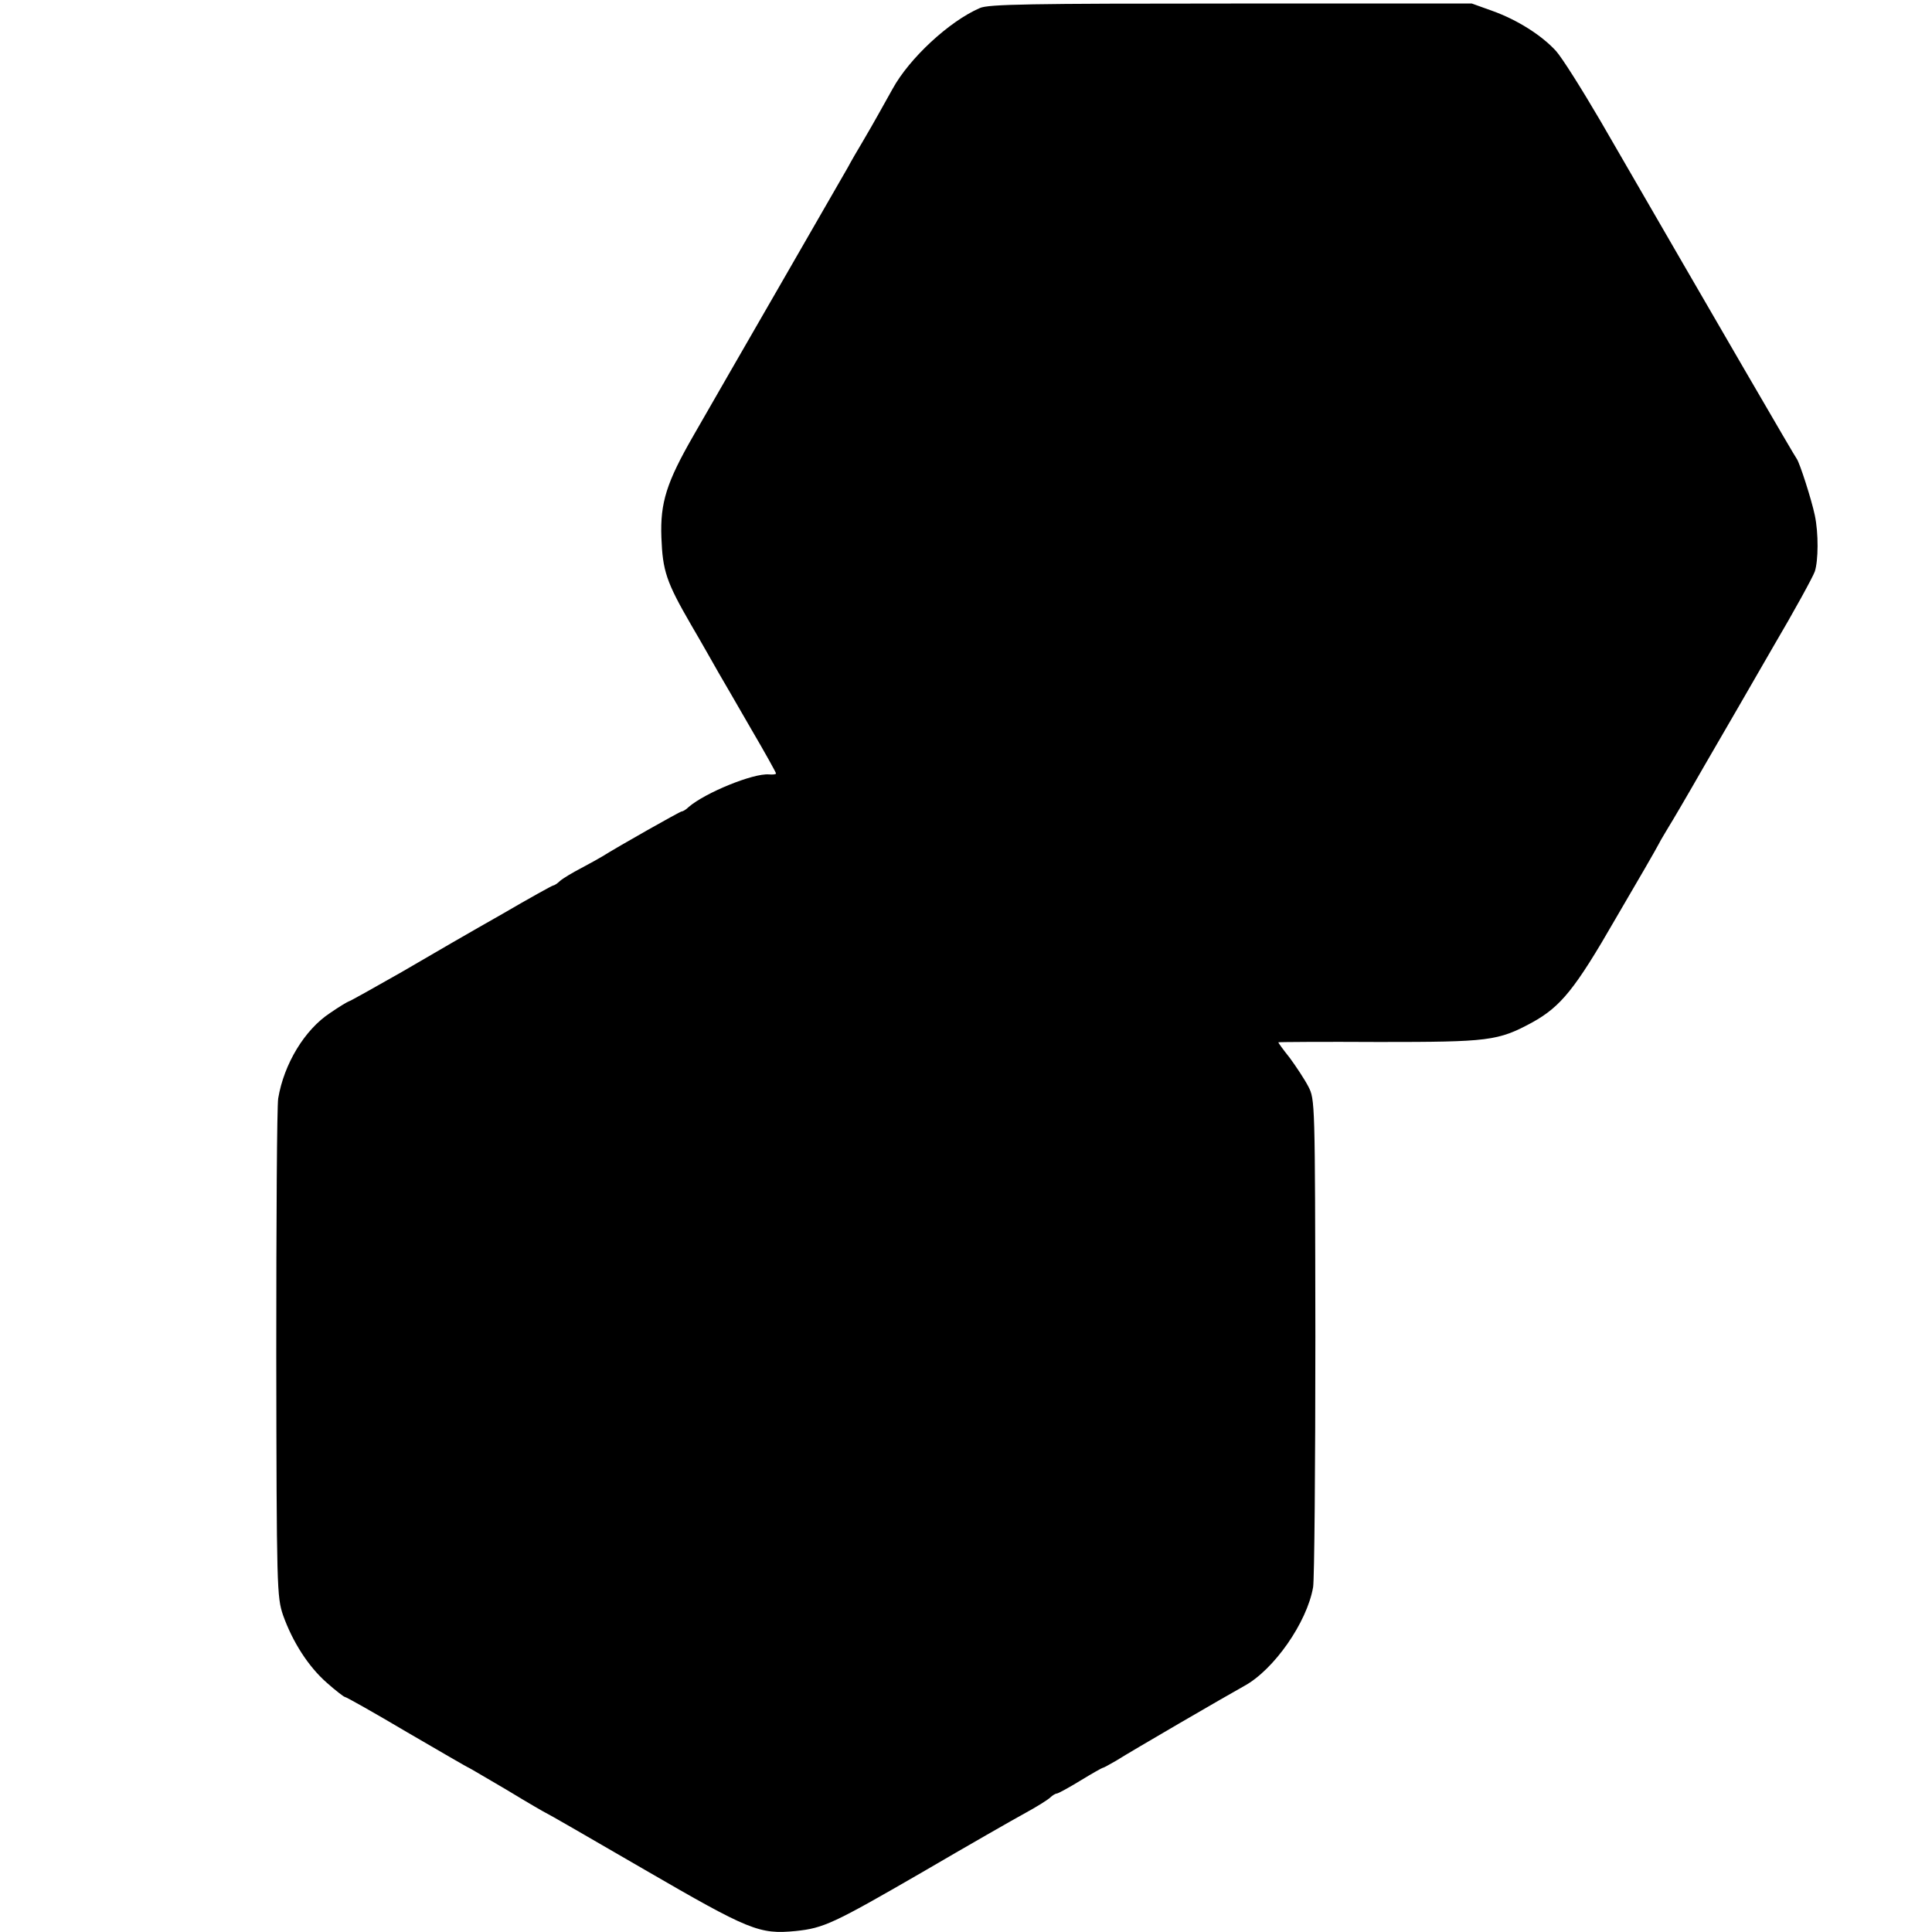 <?xml version="1.0" standalone="no"?>
<!DOCTYPE svg PUBLIC "-//W3C//DTD SVG 20010904//EN"
 "http://www.w3.org/TR/2001/REC-SVG-20010904/DTD/svg10.dtd">
<svg version="1.0" xmlns="http://www.w3.org/2000/svg"
 width="600pt" height="600pt" viewBox="0 0 600 600"
 preserveAspectRatio="xMidYMid meet">
<g transform="translate(0,600) scale(0.1,-0.1)"
fill="#000000" stroke="none">
<path d="M3043 5975 c-95 -41 -219 -156 -271 -251 -36 -64 -53 -96 -93 -164
-15 -25 -36 -61 -46 -80 -11 -19 -107 -186 -213 -370 -106 -184 -226 -392
-266 -462 -84 -146 -104 -209 -100 -317 4 -104 15 -138 92 -271 37 -63 75
-131 86 -150 11 -19 56 -96 99 -171 44 -75 79 -138 79 -141 0 -3 -10 -4 -22
-3 -49 4 -198 -57 -249 -101 -8 -8 -18 -14 -22 -14 -5 0 -196 -108 -247 -140
-8 -5 -37 -21 -65 -36 -27 -14 -57 -32 -66 -40 -8 -8 -18 -14 -21 -14 -3 0
-75 -40 -159 -89 -85 -48 -225 -129 -312 -180 -88 -50 -161 -91 -164 -91 -2 0
-29 -16 -58 -36 -79 -52 -143 -158 -161 -265 -4 -24 -6 -382 -6 -795 1 -730 2
-753 21 -810 30 -84 79 -160 136 -210 27 -24 53 -44 56 -44 4 0 91 -49 194
-110 103 -60 189 -110 191 -110 1 0 55 -32 120 -70 64 -39 118 -70 119 -70 2
0 139 -79 306 -176 326 -189 357 -202 470 -191 87 9 117 23 392 182 142 83
287 166 322 185 35 19 70 41 77 48 6 6 16 12 20 12 4 0 37 18 73 40 36 22 68
40 70 40 3 0 22 11 43 23 44 28 340 200 396 231 92 50 195 197 214 307 4 24 7
375 7 779 -1 733 -1 735 -22 776 -12 23 -38 62 -57 88 -20 25 -36 47 -36 49 0
1 141 2 313 1 341 0 369 3 476 61 88 49 132 102 259 323 67 114 127 218 134
232 7 14 21 36 29 50 9 14 59 99 111 190 53 91 149 257 214 370 66 112 124
218 130 235 11 33 12 119 0 175 -10 48 -47 163 -56 175 -7 9 -226 386 -610
1050 -58 99 -119 196 -138 217 -44 48 -119 96 -197 124 l-64 23 -748 0 c-625
0 -753 -2 -780 -14z"/>
</g>
</svg>
